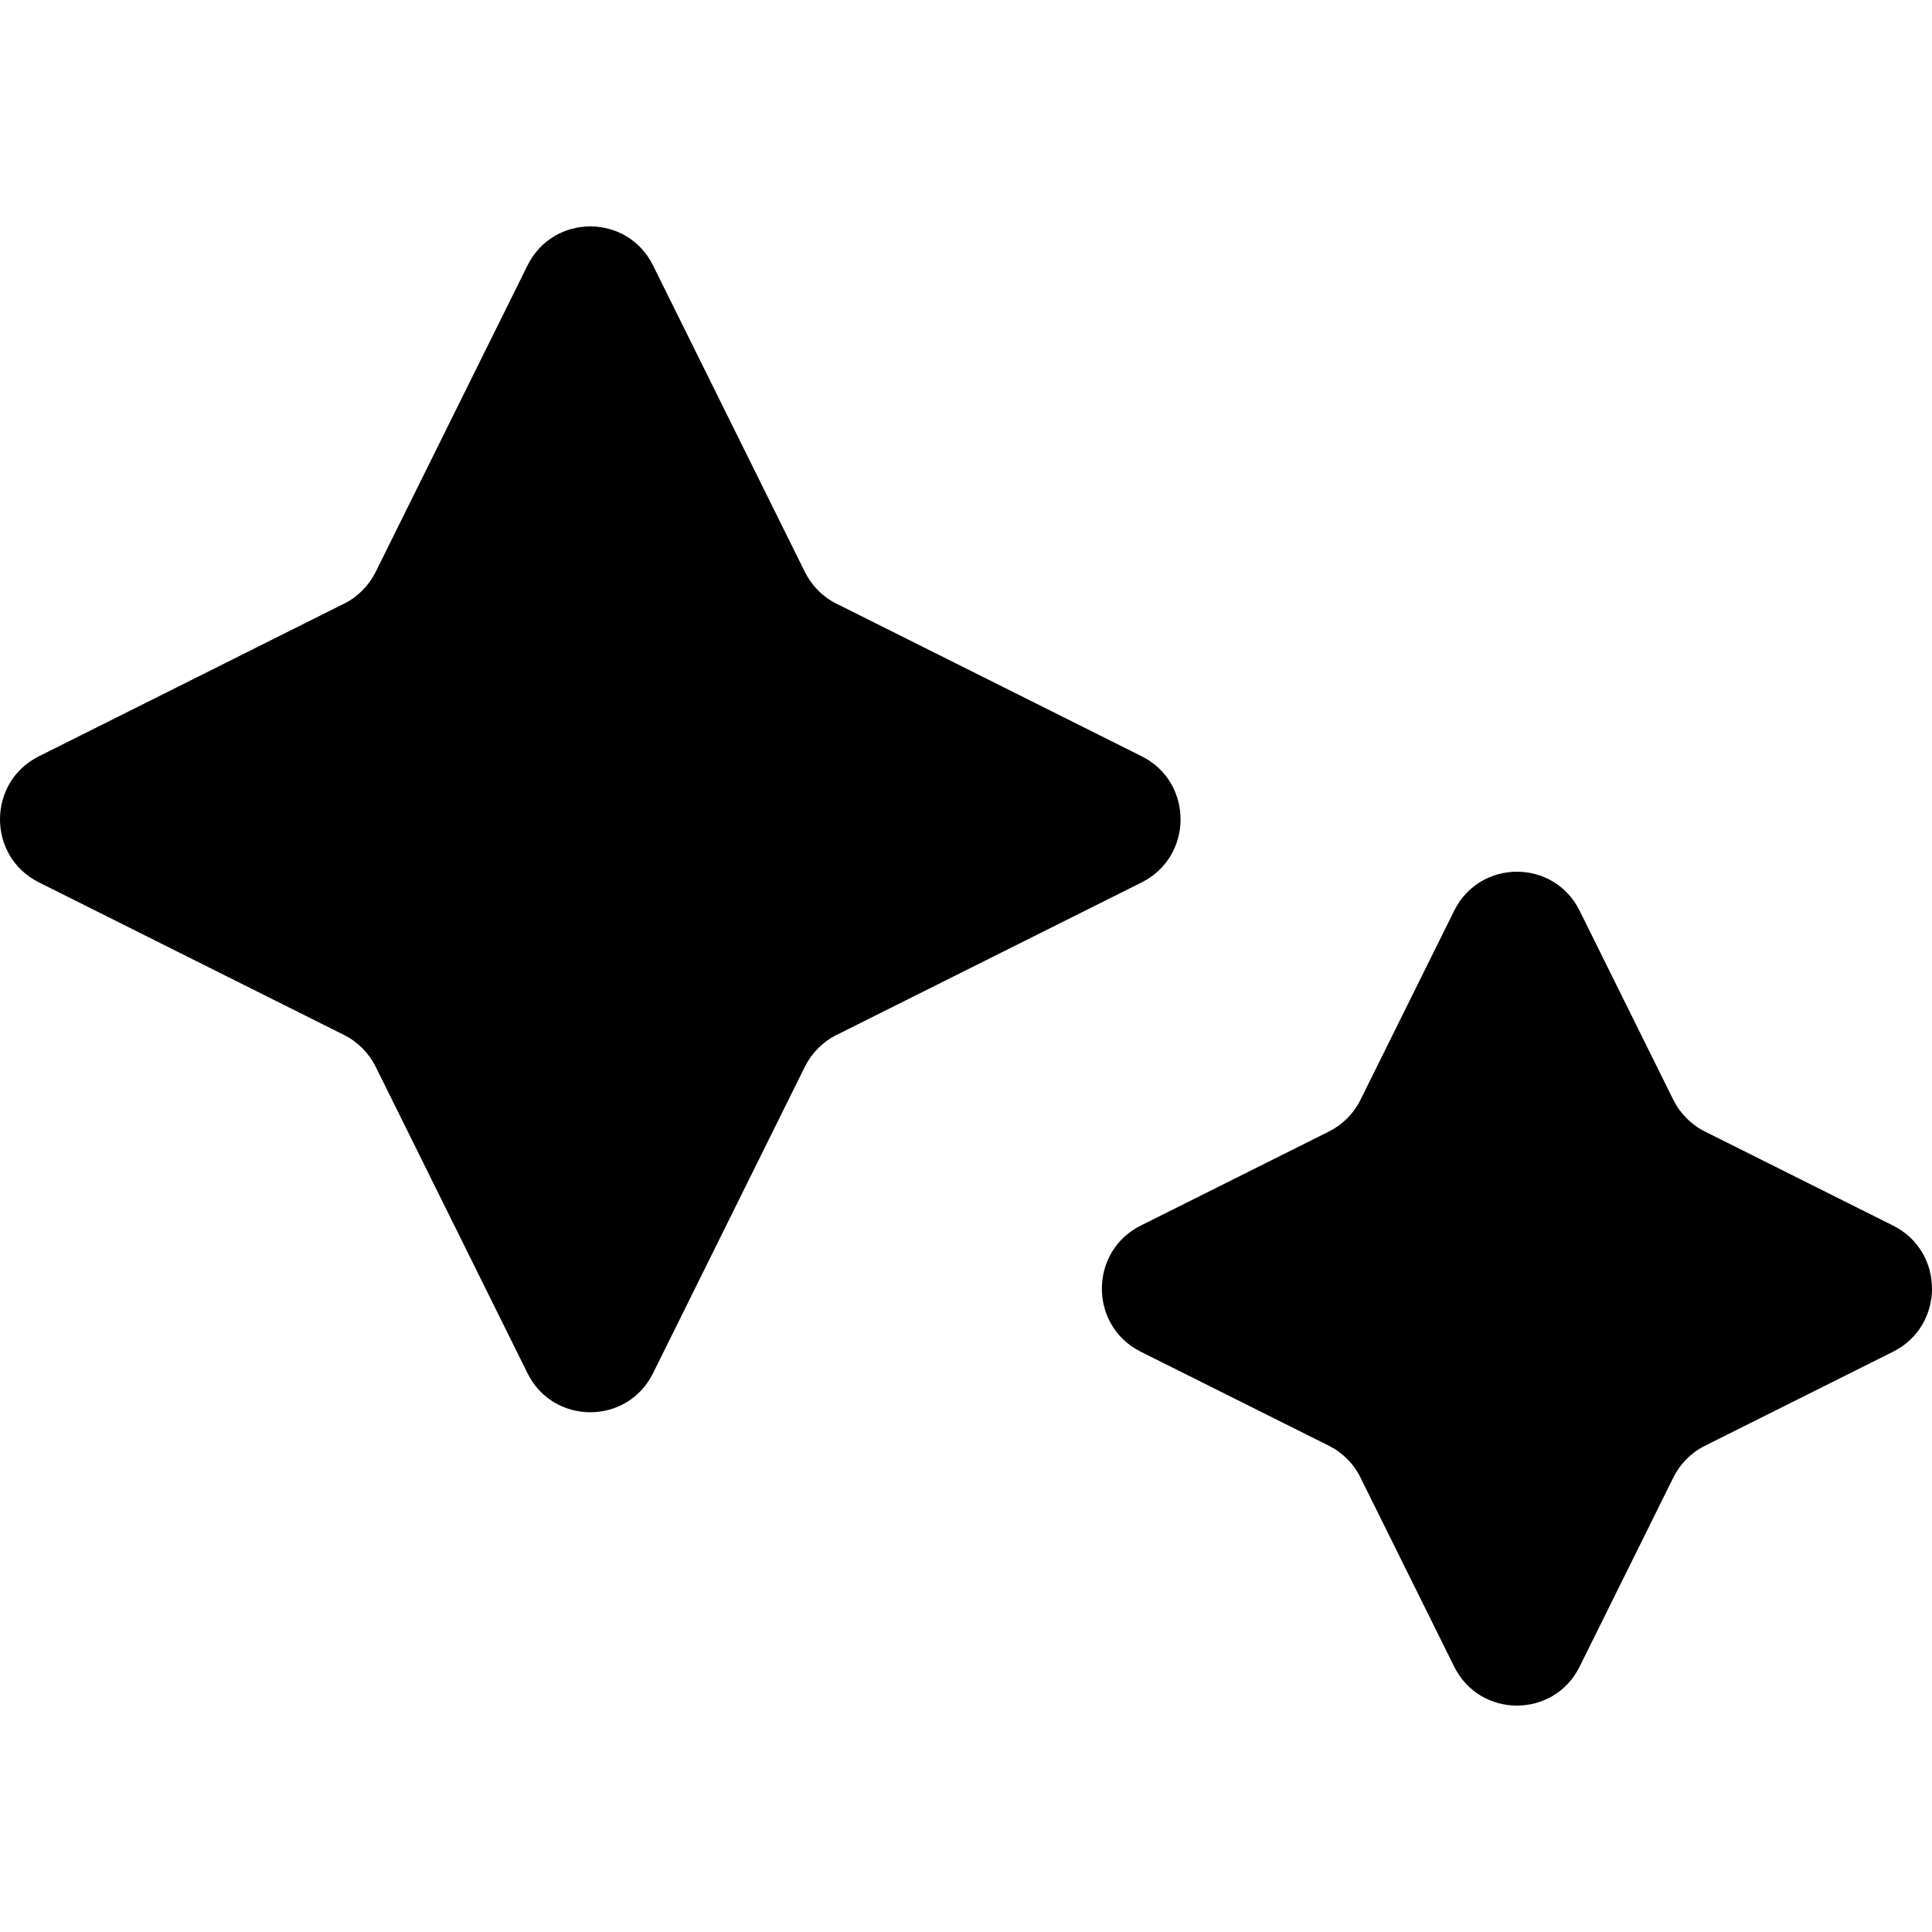 <svg width="24" height="24" viewBox="0 0 24 24" fill="none" xmlns="http://www.w3.org/2000/svg">
<g clip-path="url(#clip0_9_108)">
<path d="M18.064 11.314C18.385 10.667 19.303 10.667 19.623 11.314L20.787 13.663C20.872 13.833 21.009 13.971 21.179 14.056L23.517 15.225C24.161 15.547 24.161 16.469 23.517 16.791L21.179 17.96C21.009 18.045 20.872 18.183 20.787 18.354L19.623 20.703C19.303 21.349 18.385 21.349 18.064 20.703L16.9 18.354C16.816 18.183 16.678 18.045 16.509 17.96L14.17 16.791C13.527 16.469 13.527 15.547 14.17 15.225L16.509 14.056C16.678 13.971 16.816 13.833 16.9 13.663L18.064 11.314Z" fill="black"/>
<path d="M6.553 3.297C6.874 2.651 7.792 2.651 8.112 3.297L9.999 7.106C10.084 7.276 10.221 7.415 10.391 7.499L14.183 9.395C14.826 9.717 14.826 10.639 14.183 10.961L10.391 12.857C10.221 12.942 10.084 13.08 9.999 13.25L8.112 17.059C7.792 17.705 6.874 17.705 6.553 17.059L4.666 13.25C4.581 13.08 4.444 12.942 4.274 12.857L0.483 10.961C-0.161 10.639 -0.161 9.717 0.483 9.395L4.274 7.499C4.444 7.415 4.581 7.276 4.666 7.106L6.553 3.297Z" fill="black"/>
</g>
<defs>
<clipPath id="clip0_9_108">
<rect width="24" height="24" fill="white"/>
</clipPath>
</defs>
</svg>
